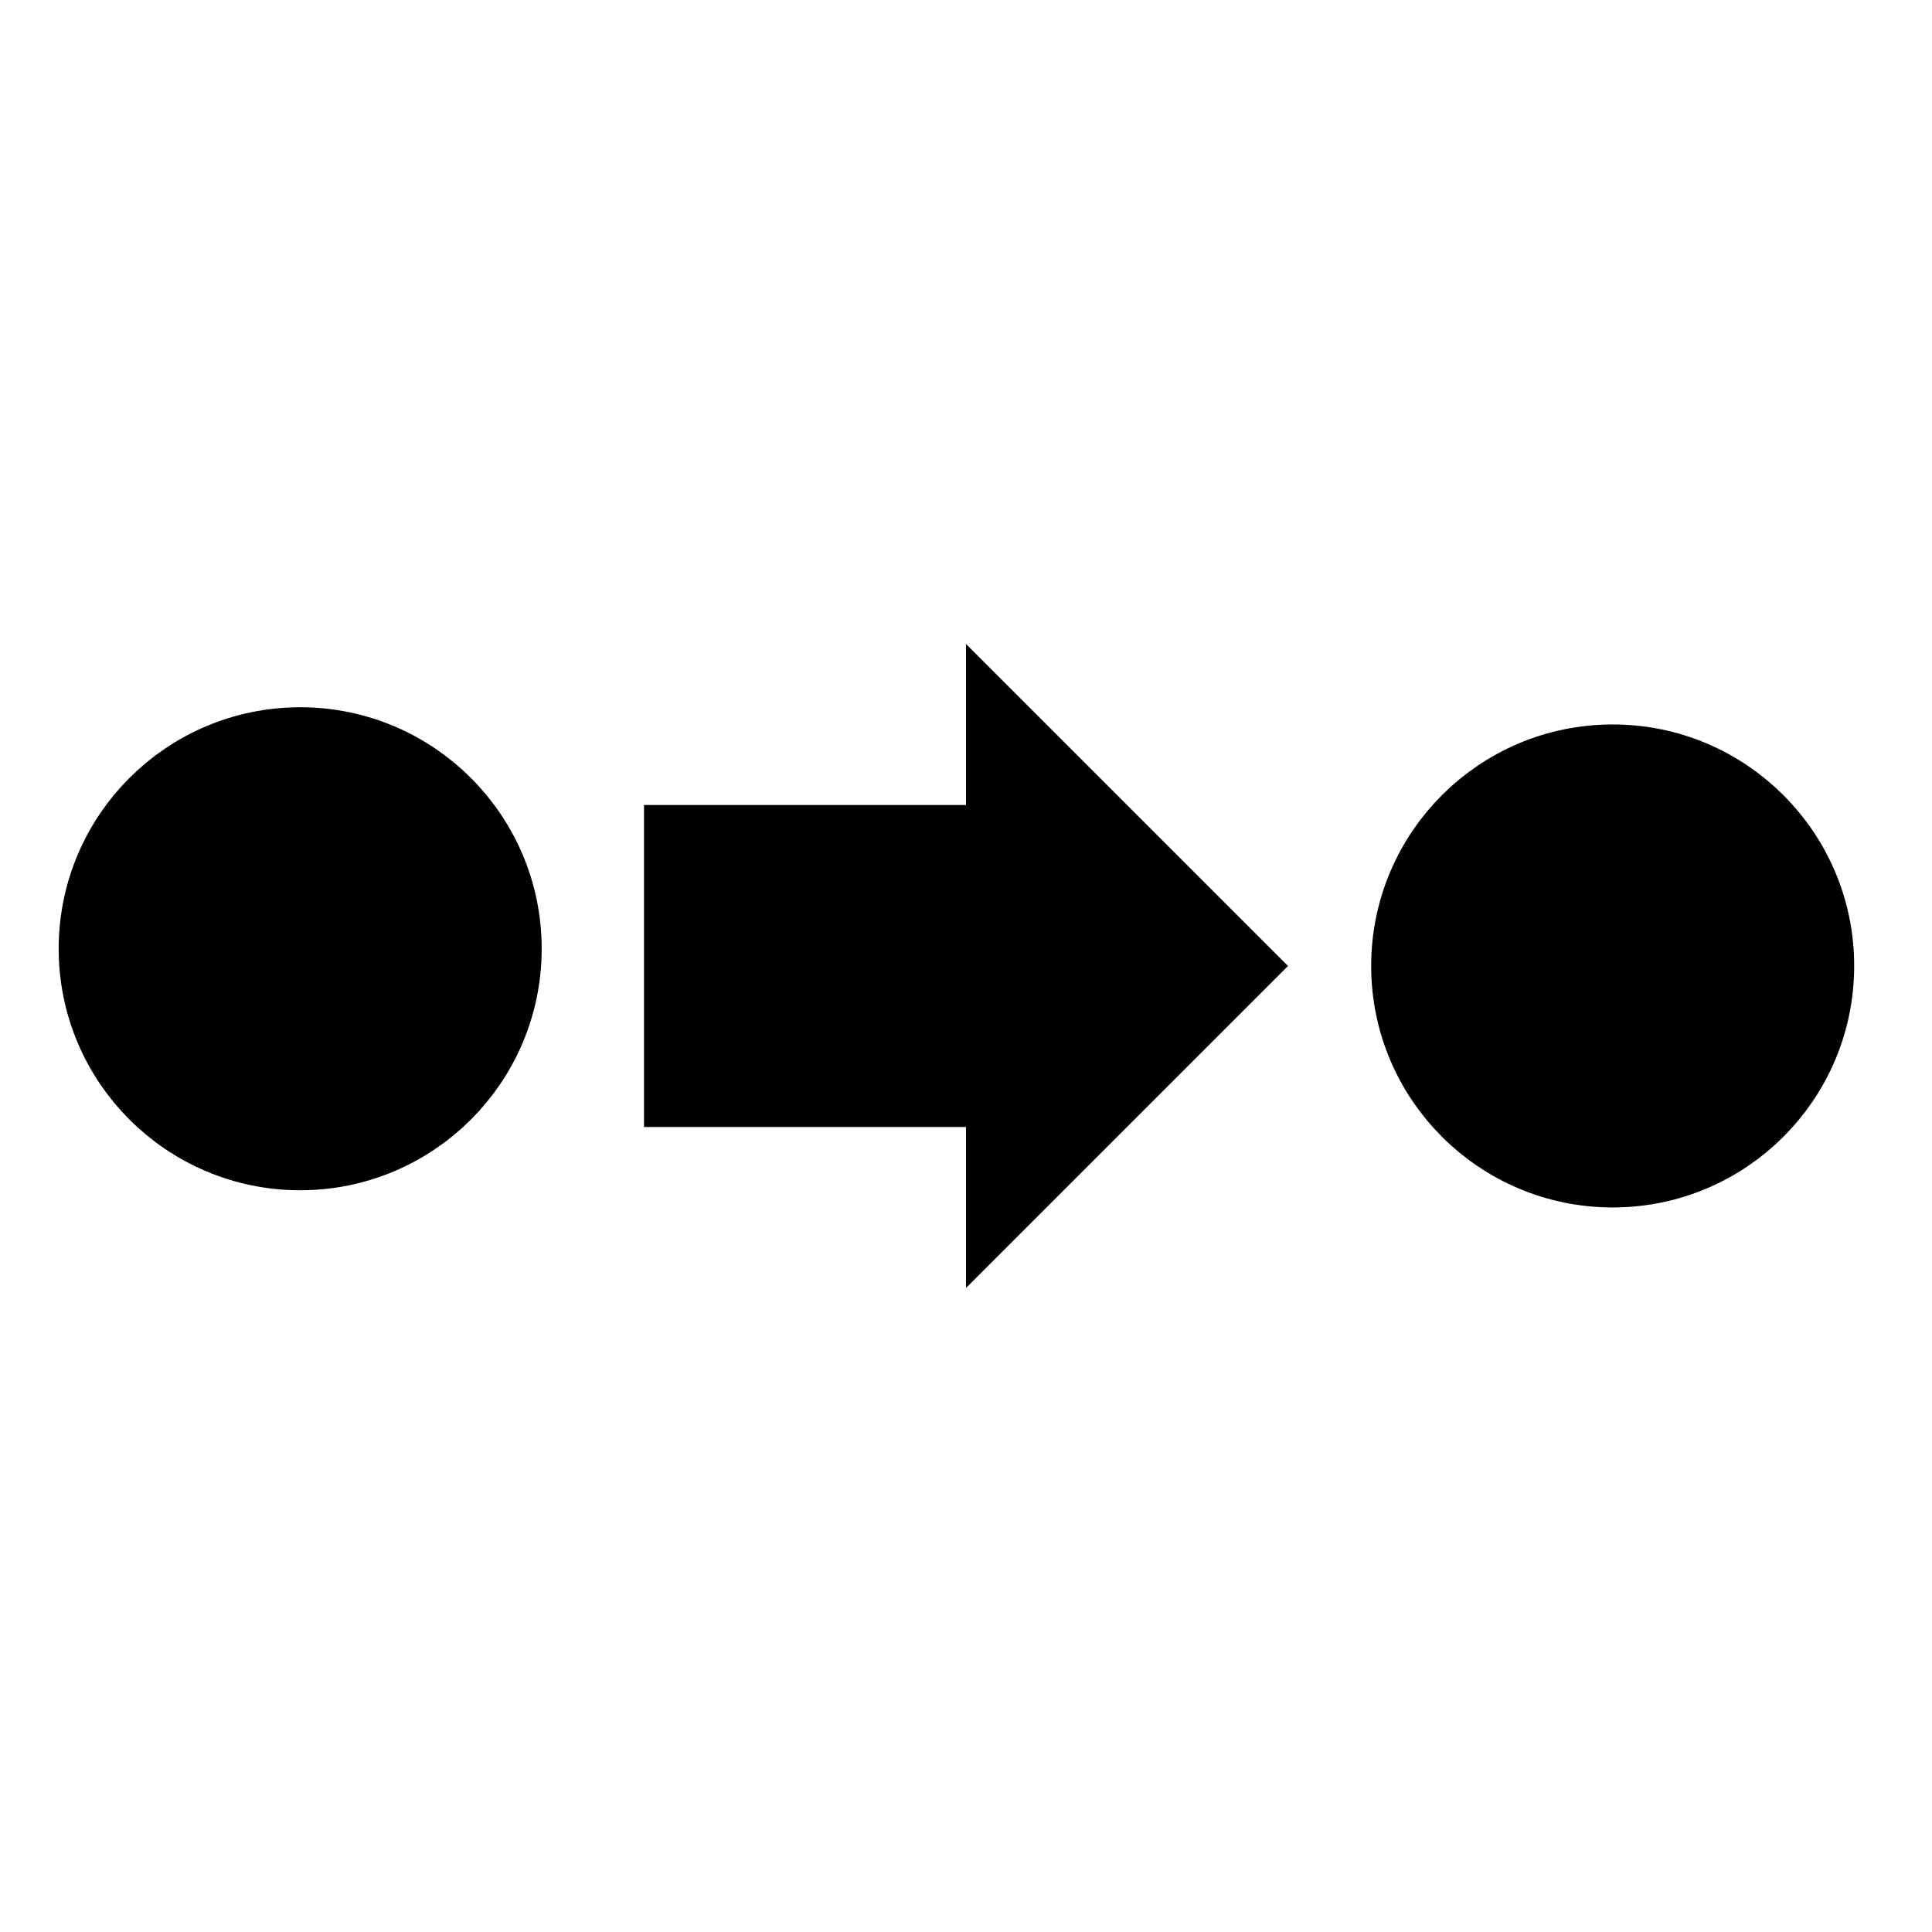 <?xml version="1.0" encoding="UTF-8" standalone="no"?>
<!-- Created with Inkscape (http://www.inkscape.org/) -->

<svg
   xmlns:dc="http://purl.org/dc/elements/1.1/"
   xmlns:cc="http://creativecommons.org/ns#"
   xmlns:rdf="http://www.w3.org/1999/02/22-rdf-syntax-ns#"
   xmlns:svg="http://www.w3.org/2000/svg"
   xmlns="http://www.w3.org/2000/svg"
   xmlns:sodipodi="http://sodipodi.sourceforge.net/DTD/sodipodi-0.dtd"
   xmlns:inkscape="http://www.inkscape.org/namespaces/inkscape"
   width="300"
   height="300"
   viewBox="0 0 300 300"
   id="svg2"
   version="1.1"
   inkscape:version="0.91 r13725"
   sodipodi:docname="transform.svg"
   inkscape:export-filename="/home/bradley/eb/electric-brain/plugins/transform_architecture/client/img/transform.png"
   inkscape:export-xdpi="60"
   inkscape:export-ydpi="60">
  <defs
     id="defs4" />
  <sodipodi:namedview
     id="base"
     pagecolor="#ffffff"
     bordercolor="#666666"
     borderopacity="1.0"
     inkscape:pageopacity="0.0"
     inkscape:pageshadow="2"
     inkscape:zoom="1.8101934"
     inkscape:cx="185.53299"
     inkscape:cy="137.56143"
     inkscape:document-units="px"
     inkscape:current-layer="layer1"
     showgrid="false"
     units="px"
     inkscape:window-width="1855"
     inkscape:window-height="1056"
     inkscape:window-x="65"
     inkscape:window-y="24"
     inkscape:window-maximized="1" />
  <g
     inkscape:label="Layer 1"
     inkscape:groupmode="layer"
     id="layer1"
     transform="translate(0,-752.362)">
    <circle
       style="fill:#000000;fill-opacity:1;stroke:#000000;stroke-width:12.935;stroke-miterlimit:4;stroke-dasharray:none;stroke-opacity:1"
       id="path4136"
       cx="46.612"
       cy="899.685"
       r="31.033" />
    <path
       inkscape:connector-curvature="0"
       id="rect2834"
       style="fill:#000000"
       d="m 200,902.362 -50,-50 0,25 -50,0 0,50 50,0 0,25 L 200,902.362 Z" />
    <circle
       style="fill:#000000;fill-opacity:1;stroke:#000000;stroke-width:12.935;stroke-miterlimit:4;stroke-dasharray:none;stroke-opacity:1"
       id="path4136-3"
       cx="250.416"
       cy="902.355"
       r="31.033" />
  </g>
</svg>
